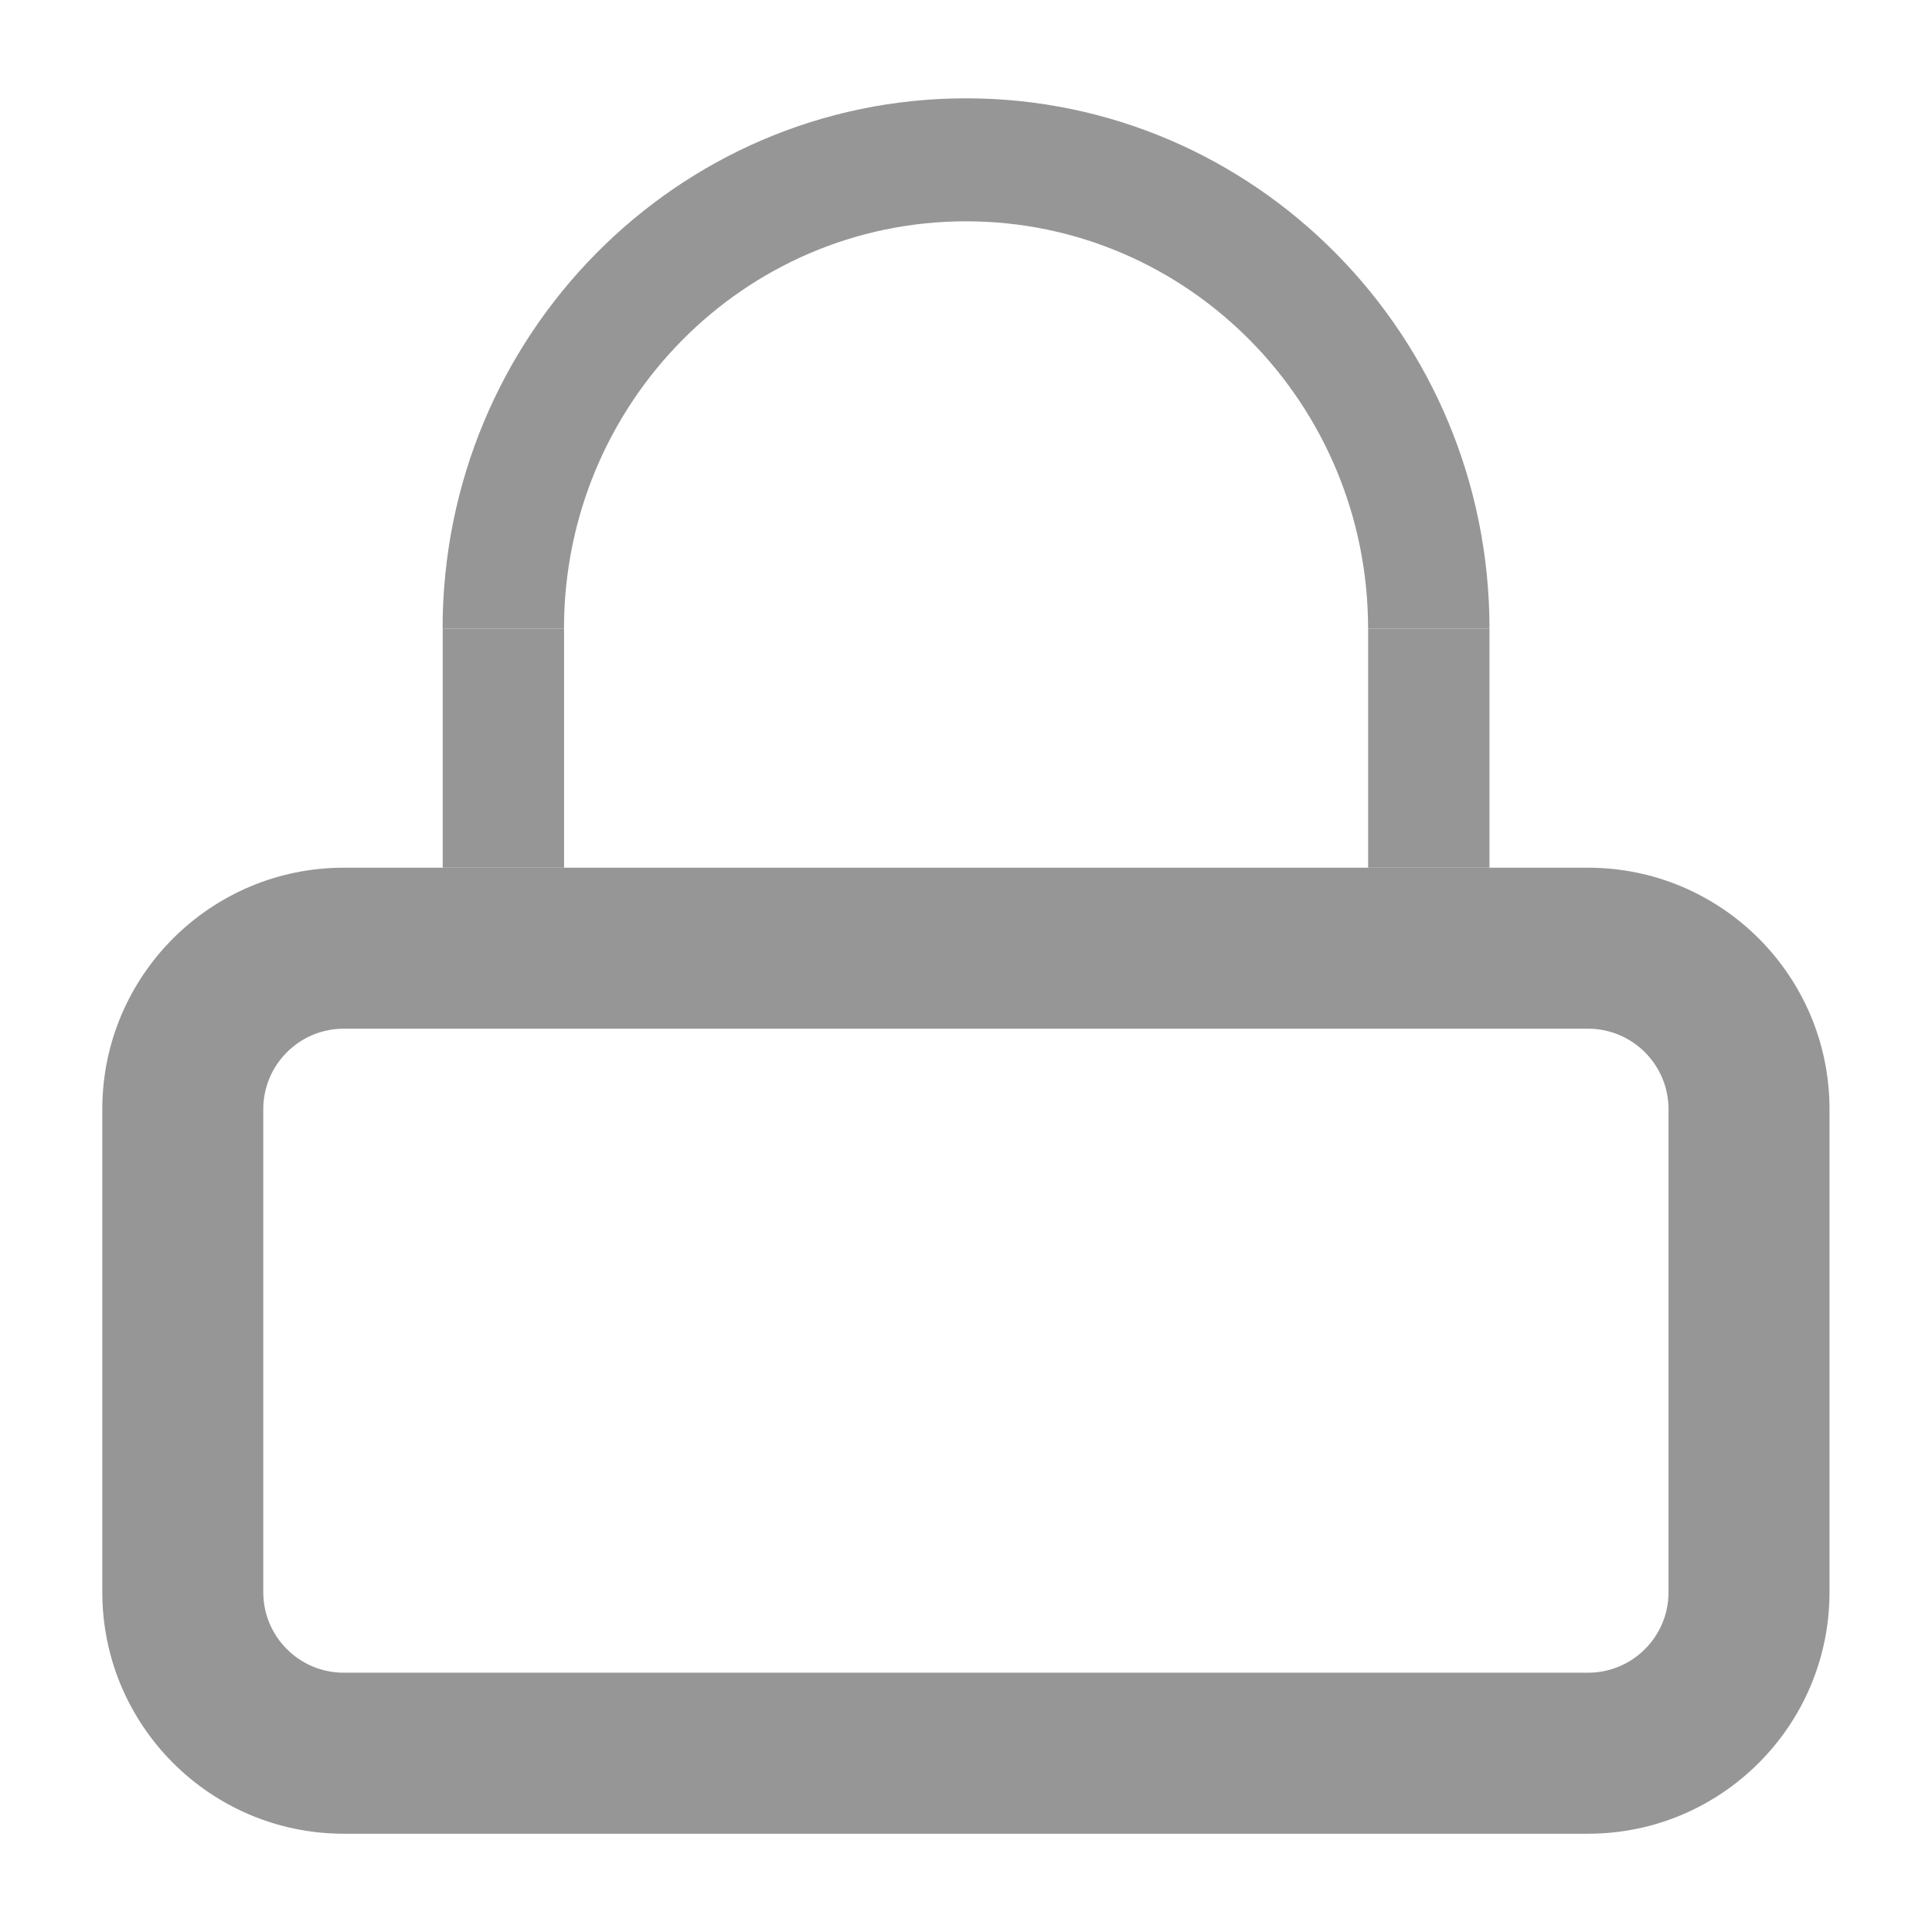 <?xml version="1.0" encoding="UTF-8" standalone="no"?>
<!DOCTYPE svg PUBLIC "-//W3C//DTD SVG 1.1//EN" "http://www.w3.org/Graphics/SVG/1.1/DTD/svg11.dtd">
<svg width="100%" height="100%" viewBox="0 0 100 100" version="1.1" xmlns="http://www.w3.org/2000/svg" xmlns:xlink="http://www.w3.org/1999/xlink" xml:space="preserve" xmlns:serif="http://www.serif.com/" style="fill-rule:evenodd;clip-rule:evenodd;stroke-linejoin:round;stroke-miterlimit:2;">
    <g transform="matrix(0.894,0,0,1,5.295,7.10543e-15)">
        <g transform="matrix(1,0,0,1.089,0,-9.538)">
            <path d="M100,61.479L100,84.436C100,90.771 93.736,95.915 86.02,95.915L13.98,95.915C6.264,95.915 0,90.771 0,84.436L0,61.479C0,55.143 6.264,50 13.98,50L86.02,50C93.736,50 100,55.143 100,61.479Z" style="fill:white;fill-opacity:0;"/>
            <path d="M100,61.479L100,84.436C100,90.771 93.736,95.915 86.02,95.915L13.98,95.915C6.264,95.915 0,90.771 0,84.436L0,61.479C0,55.143 6.264,50 13.98,50L86.02,50C93.736,50 100,55.143 100,61.479ZM90.68,61.479C90.68,59.367 88.592,57.652 86.02,57.652L13.98,57.652C11.408,57.652 9.32,59.367 9.32,61.479L9.32,84.436C9.32,86.548 11.408,88.262 13.98,88.262L86.02,88.262C88.592,88.262 90.68,86.548 90.68,84.436L90.68,61.479Z" style="fill:rgb(150,150,150);"/>
        </g>
        <g transform="matrix(1.104,0,0,1,-5.192,-17.46)">
            <path d="M77.451,50L71.085,50C71.085,38.355 61.645,28.915 50,28.915C38.355,28.915 28.915,38.355 28.915,50L22.549,50C22.549,34.839 34.839,22.549 50,22.549C65.161,22.549 77.451,34.839 77.451,50Z" style="fill:rgb(150,150,150);"/>
        </g>
        <g transform="matrix(1.104,0,0,1,-5.192,-5.089)">
            <rect x="71.087" y="37.629" width="6.364" height="12.371" style="fill:rgb(150,150,150);"/>
        </g>
        <g transform="matrix(1.104,0,0,1,-58.771,-5.089)">
            <rect x="71.087" y="37.629" width="6.364" height="12.371" style="fill:rgb(150,150,150);"/>
        </g>
    </g>
</svg>
